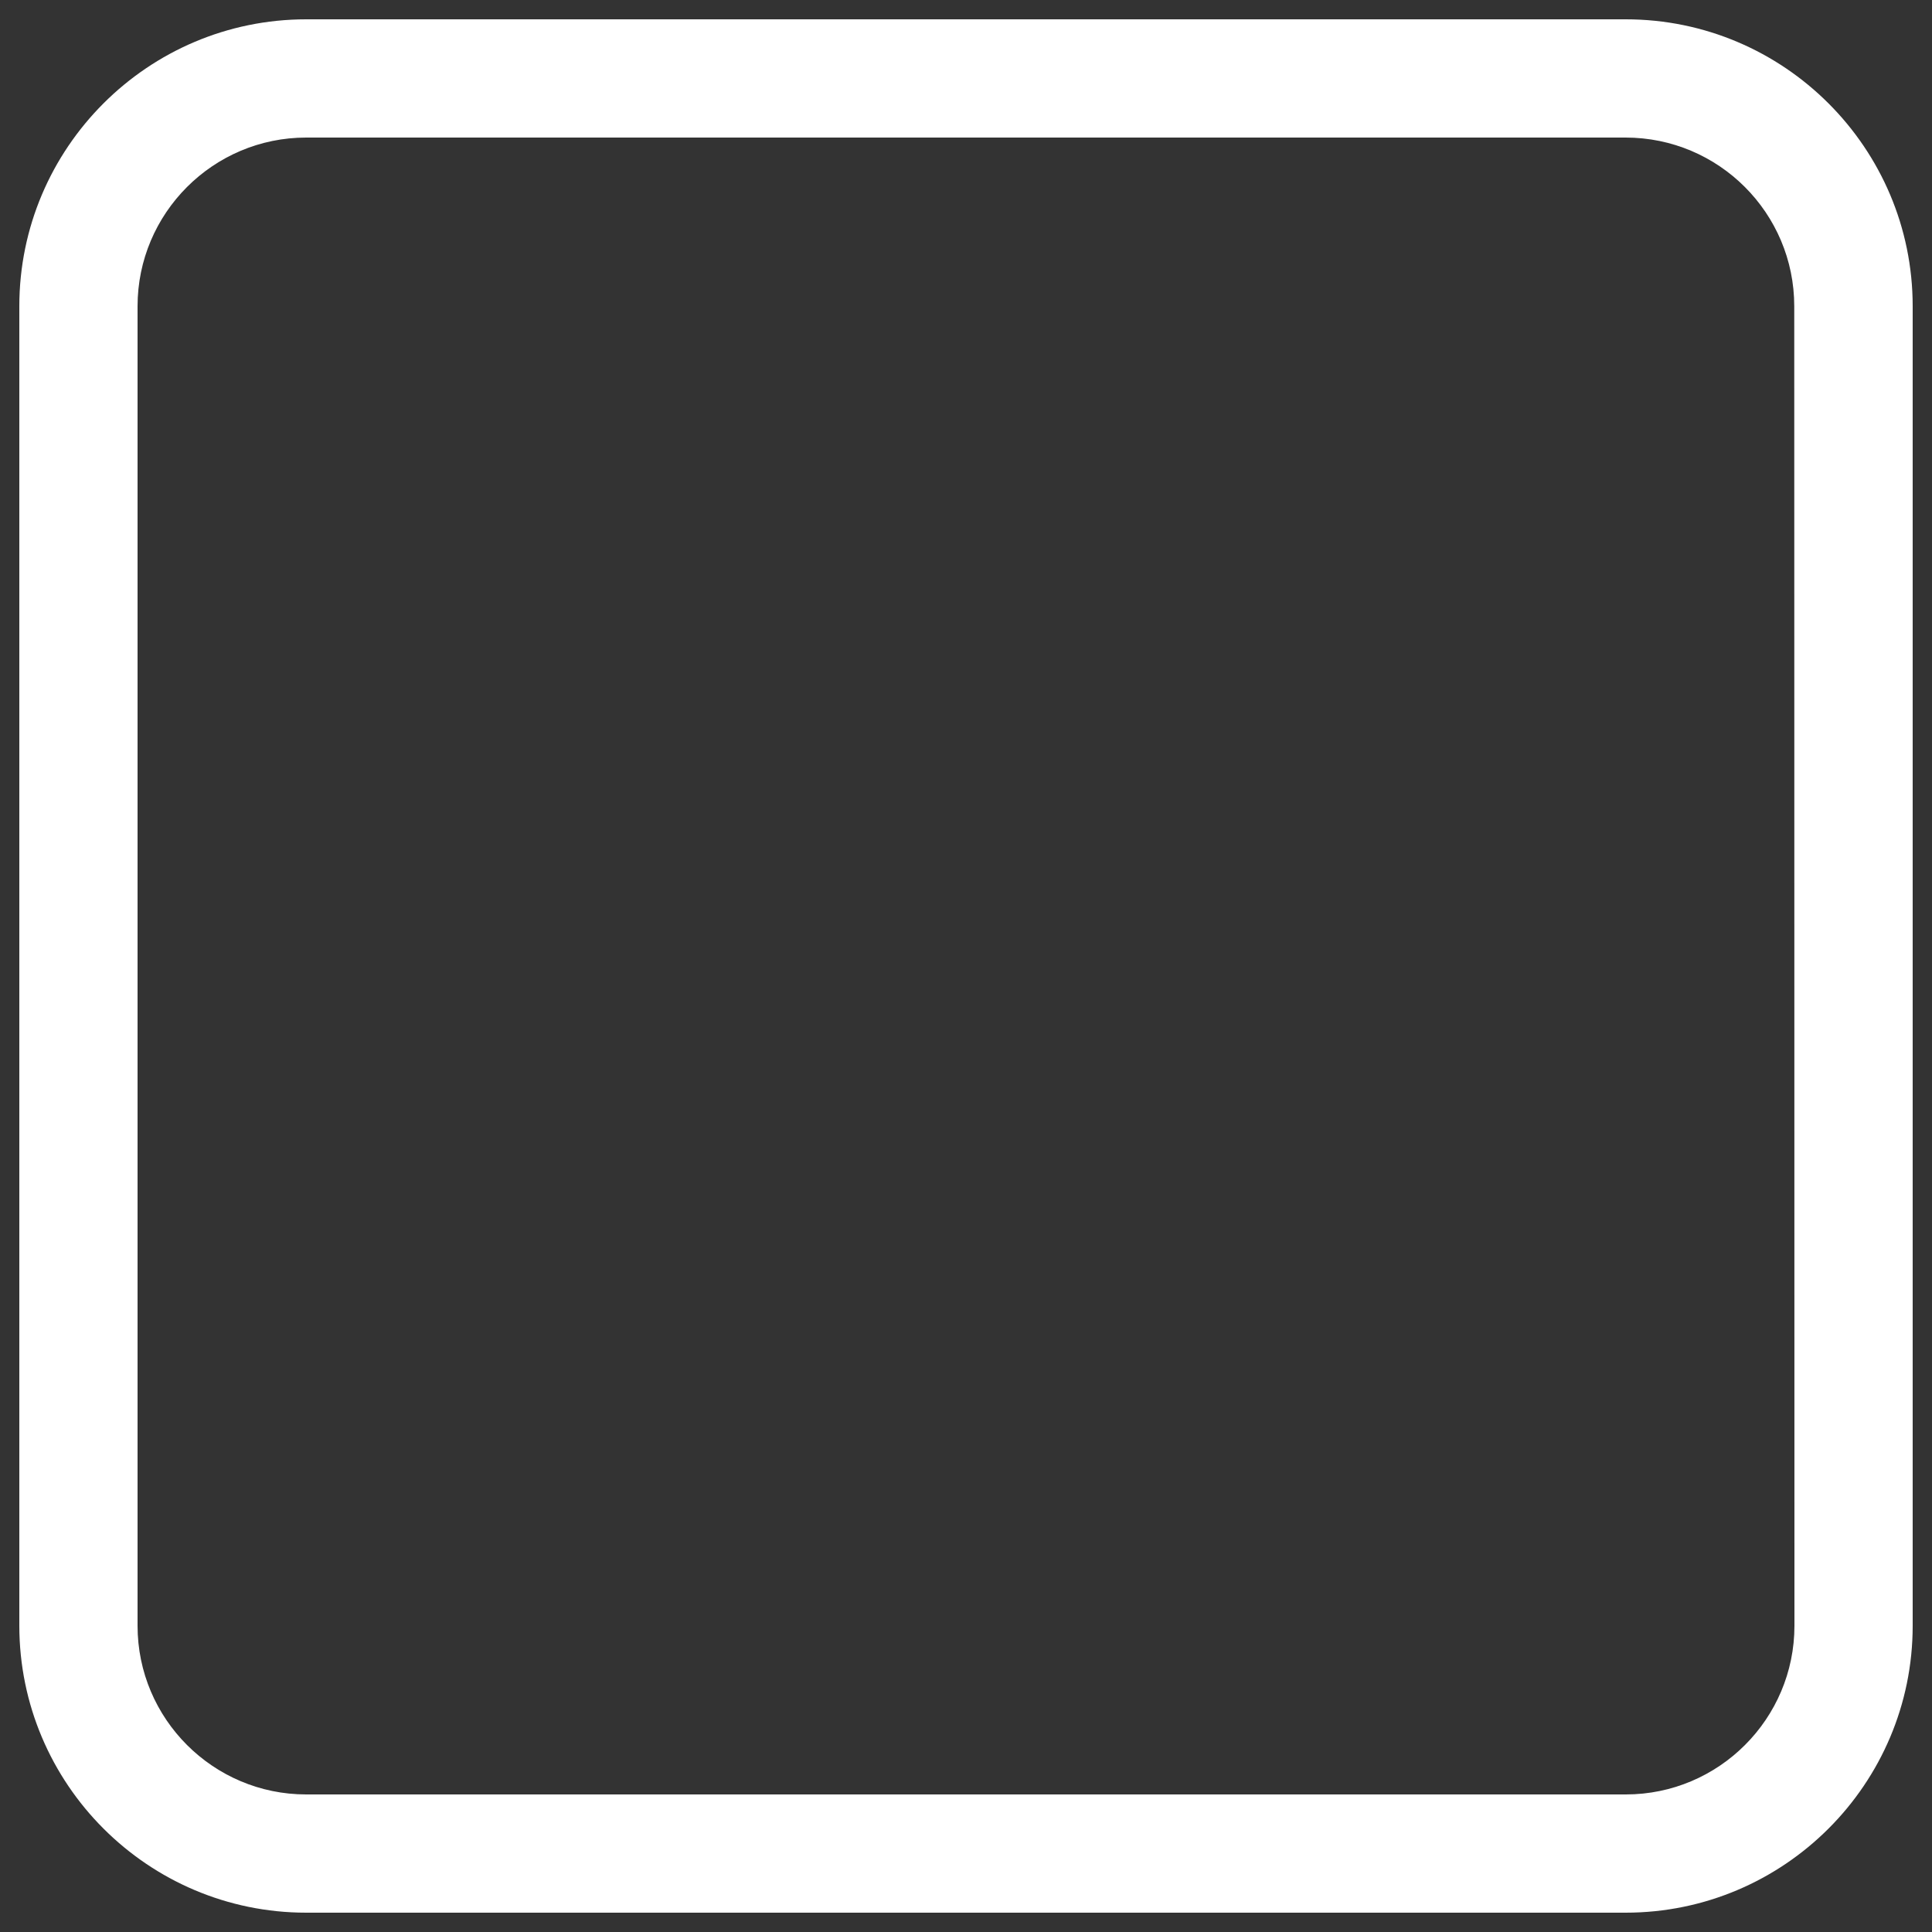 <?xml version="1.0" encoding="utf-8"?>
<svg version="1.1" id="Layer_1" xmlns="http://www.w3.org/2000/svg" xmlns:xlink="http://www.w3.org/1999/xlink" x="0px" y="0px"
	 viewBox="0 0 1000 1000" style="enable-background:new 0 0 1000 1000;" xml:space="preserve">
<rect x="0" y="0" width="1000" height="1000" fill="#333333" stroke="none"/>
<g>
	<path fill="#fff" d="M841.5,10h-683C76.6,10,10,76.6,10,158.5v682.9c0,82,66.6,148.6,148.5,148.6h682.9c82,0,148.6-66.6,148.6-148.5v-683
		C990,76.6,923.4,10,841.5,10z M928.8,841.5c0,48.1-39.1,87.3-87.3,87.3h-683c-48.1,0-87.3-39.1-87.3-87.3v-683
		c0-48.1,39.1-87.3,87.3-87.3h682.9c48.2,0,87.3,39.1,87.3,87.3L928.8,841.5L928.8,841.5z"/>
</g>
</svg>

